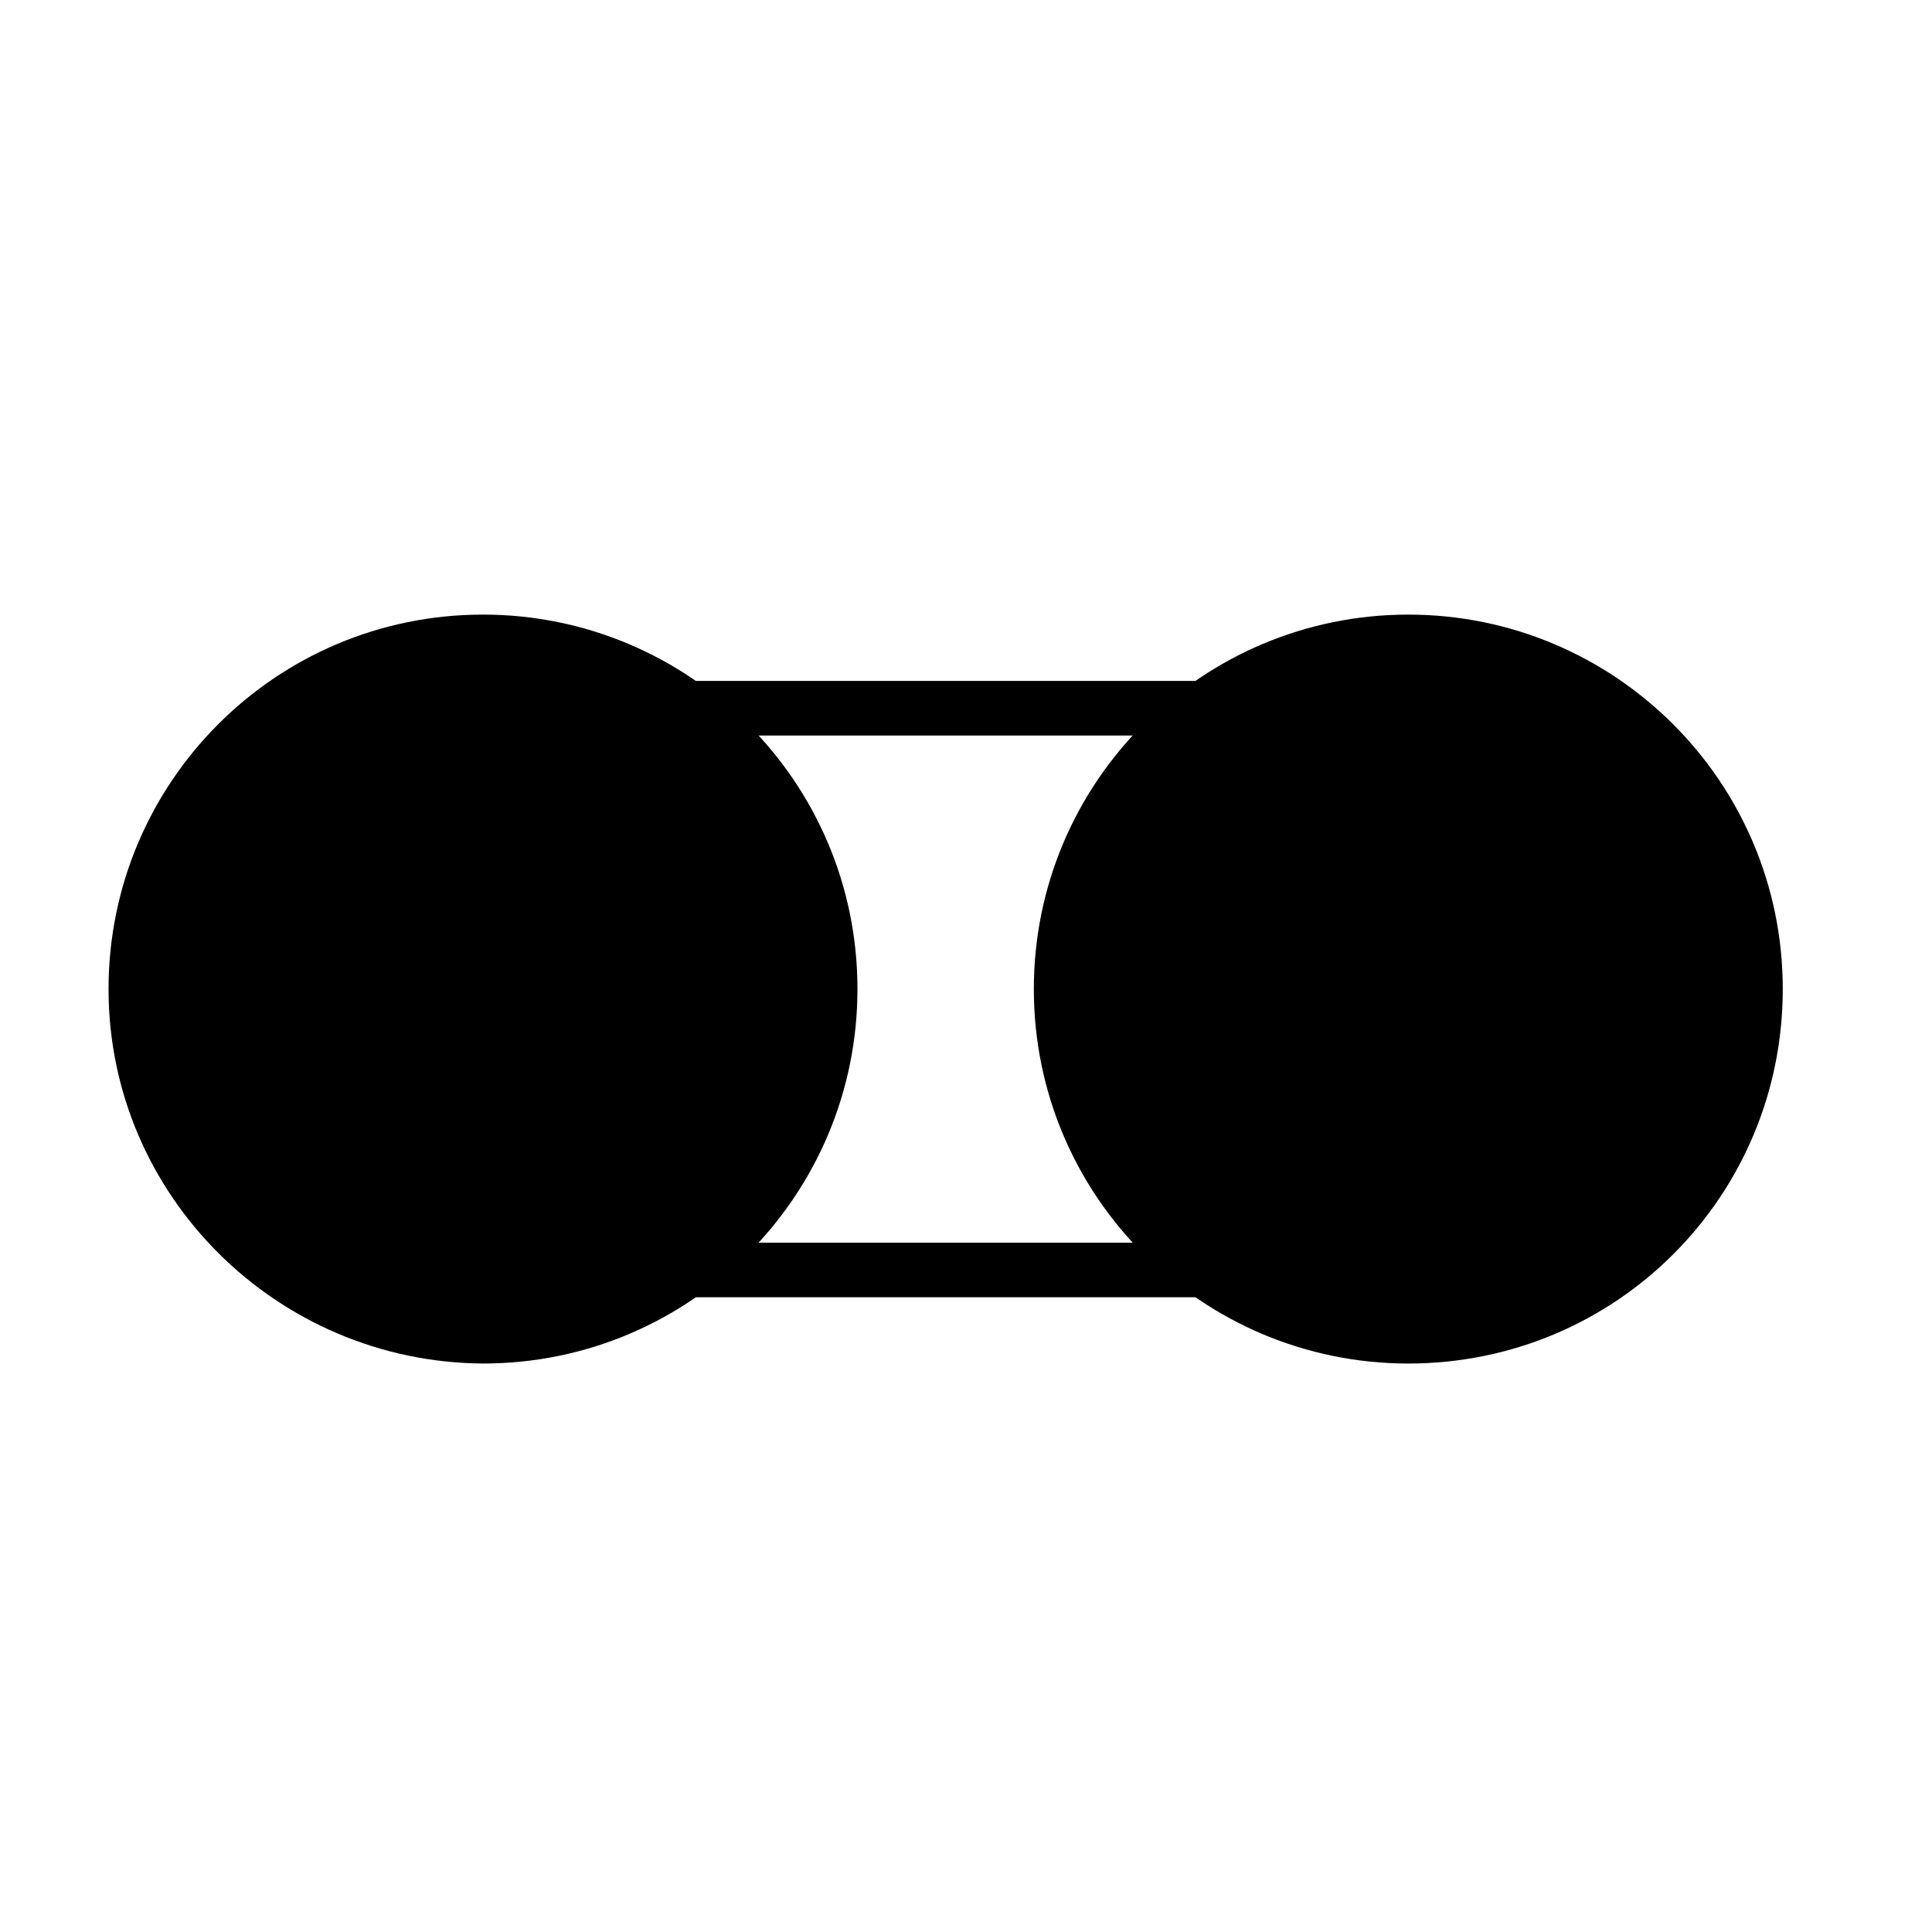 <?xml version="1.0" encoding="utf-8"?>
<!-- Generator: Adobe Illustrator 23.0.1, SVG Export Plug-In . SVG Version: 6.00 Build 0)  -->
<svg version="1.1" xmlns="http://www.w3.org/2000/svg" xmlns:xlink="http://www.w3.org/1999/xlink" x="0px" y="0px"
	 viewBox="0 0 142.4 142.4" style="enable-background:new 0 0 142.4 142.4;" xml:space="preserve">
<style type="text/css">
	.st0{fill-rule:evenodd;clip-rule:evenodd;}
	.st1{fill-rule:evenodd;clip-rule:evenodd;fill:none;stroke:#000000;stroke-width:4;stroke-miterlimit:10;}
</style>
<g id="on">
	<g>
		<path class="st0" d="M103.8,45.3c15.2,0,27.6,12.3,27.6,27.6s-12.3,27.6-27.6,27.6c-15.2,0-27.6-12.3-27.6-27.6
			S88.6,45.3,103.8,45.3z"/>
		<path class="st1" d="M31.7,52.2h65.6c11.4,0,20.7,9.3,20.7,20.7c0,11.4-9.3,20.7-20.7,20.7H31.7C20.3,93.5,11,84.3,11,72.9
			C11,61.4,20.3,52.2,31.7,52.2z"/>
	</g>
</g>
<g id="Layer_2">
	<g>
		<path class="st0" d="M63.2,72.9c0,15.2-12.3,27.6-27.6,27.6C20.4,100.4,8,88.1,8,72.9s12.3-27.6,27.6-27.6
			C50.8,45.3,63.2,57.6,63.2,72.9z"/>
		<path class="st1" d="M128.4,72.9c0,11.4-9.3,20.7-20.7,20.7H42.1c-11.4,0-20.7-9.3-20.7-20.7c0-11.4,9.3-20.7,20.7-20.7h65.6
			C119.1,52.2,128.4,61.4,128.4,72.9z"/>
	</g>
</g>
</svg>

